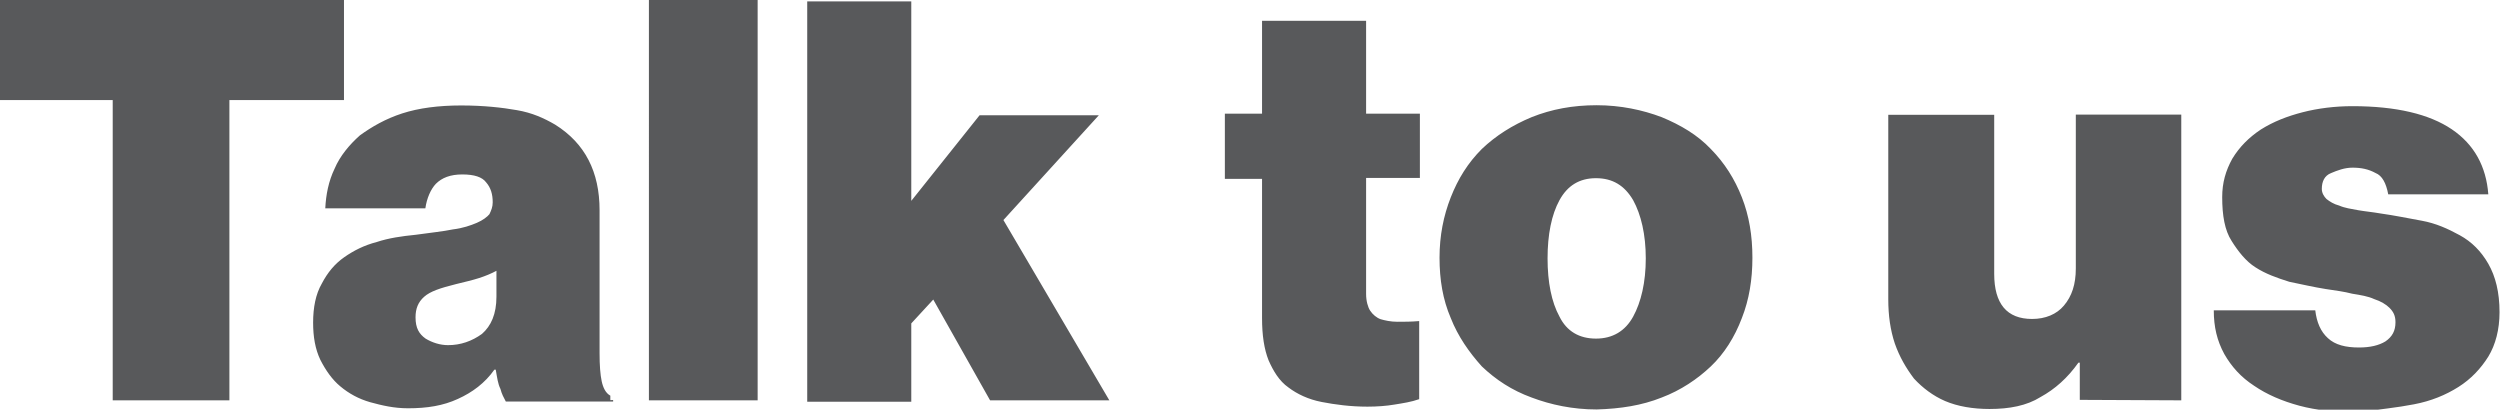 <?xml version="1.0" encoding="utf-8"?>
<!-- Generator: Adobe Illustrator 18.0.0, SVG Export Plug-In . SVG Version: 6.00 Build 0)  -->
<!DOCTYPE svg PUBLIC "-//W3C//DTD SVG 1.1//EN" "http://www.w3.org/Graphics/SVG/1.1/DTD/svg11.dtd">
<svg version="1.1" id="Layer_1" xmlns="http://www.w3.org/2000/svg" xmlns:xlink="http://www.w3.org/1999/xlink" x="0px" y="0px"
	 viewBox="365.2 864.7 1069.1 175.2" enable-background="new 365.2 864.7 1069.1 175.2" xml:space="preserve">
<g>
	<g>
		<g>
			<defs>
				<rect id="SVGID_1_" x="365.2" y="864.7" width="1069.1" height="175.2"/>
			</defs>
			<clipPath id="SVGID_2_">
				<use xlink:href="#SVGID_1_"  overflow="visible"/>
			</clipPath>
			<path clip-path="url(#SVGID_2_)" fill="#58595B" d="M1397.5,1037.6c7.4-1.4,13.6-4,19-7.4c5.4-3.4,9.6-7.9,12.8-13
				c3.1-5.1,4.8-11.6,4.8-19c0-8.5-1.7-15.3-4.8-20.7c-3.1-5.4-7.1-9.4-12.2-12.2c-5.1-2.8-10.2-5.1-16.2-6.2s-11.9-2.3-17.6-3.1
				c-3.4-0.6-6.8-0.9-9.6-1.4c-3.1-0.6-5.7-0.9-8.2-2c-2.3-0.6-4-1.7-5.4-2.8c-1.1-1.1-2-2.6-2-4.3c0-3.1,1.1-5.7,4-6.8
				c2.6-1.1,5.7-2.3,9.1-2.3c3.7,0,6.8,0.6,9.9,2.3c2.8,1.1,4.5,4.3,5.4,9.1h42.8c-0.9-11.9-6-21.3-15.6-27.8
				c-9.6-6.5-23.8-9.9-42.5-9.9c-7.4,0-14.7,0.9-21.3,2.6s-12.5,4-17.9,7.4c-5.1,3.4-9.1,7.4-12.2,12.5c-2.8,5.1-4.3,10.2-4.3,16.4
				c0,7.9,1.1,14.2,4,18.7c2.8,4.5,6.2,8.8,10.2,11.3c4.3,2.8,9.1,4.5,14.5,6.2c5.4,1.1,10.5,2.3,15.6,3.1c4,0.6,7.9,1.1,11.3,2
				c3.7,0.6,6.8,1.1,9.4,2.3c2.8,0.9,5.1,2.3,6.5,3.7c1.7,1.7,2.6,3.4,2.6,6.2c0,3.7-1.4,6.2-4.3,8.2c-2.8,1.7-6.5,2.6-11.3,2.6
				c-5.7,0-10.2-1.1-13.3-4c-3.1-2.8-4.8-6.8-5.4-11.9h-43.4c0,7.1,1.4,13,4.5,18.7c3.1,5.4,7.1,9.9,12.8,13.6
				c5.4,3.7,11.9,6.5,19.3,8.5c7.4,2,15.9,2.8,24.9,2.8C1382.4,1039.8,1390.4,1039,1397.5,1037.6 M1298,1035.9V913.7h-45.1v65.8
				c0,6.8-1.7,11.9-5.1,15.9c-3.1,3.7-7.9,5.7-13.6,5.7c-10.8,0-16.2-6.5-16.2-19.3v-68h-45.3v78.8c0,7.1,0.9,13.3,2.8,19
				c2,5.7,4.8,10.5,8.2,15c3.7,4,8.2,7.4,13.3,9.6c5.4,2.3,11.9,3.4,19,3.4c8.5,0,15.9-1.4,21.8-5.1c6.2-3.4,11.6-8.2,16.2-14.7h0.6
				v15.9L1298,1035.9L1298,1035.9z M1032.1,1000.1c-3.4-6.2-5.1-14.7-5.1-24.9c0-10.2,1.7-18.7,5.1-24.9c3.4-6.2,8.5-9.4,15.6-9.4
				s12.2,3.1,15.9,9.4c3.4,6.2,5.4,14.7,5.4,24.9c0,10.2-2,18.7-5.4,24.9c-3.4,6.2-8.8,9.4-15.9,9.4S1035.2,1006.4,1032.1,1000.1
				 M1075.8,1034.7c8.2-3.1,15.3-7.9,21-13.3c5.7-5.4,10.2-12.5,13.3-20.7c3.1-7.9,4.5-16.4,4.5-25.8s-1.4-17.9-4.5-25.8
				c-3.1-7.9-7.4-14.7-13.3-20.7c-5.7-6-12.8-10.2-21-13.6c-8.2-3.1-17.6-5.1-27.8-5.1s-19.3,1.7-27.8,5.1
				c-8.2,3.4-15.3,7.9-21.3,13.6c-6,6-10.2,12.8-13.3,20.7c-3.1,7.9-4.8,16.4-4.8,25.8s1.4,17.9,4.8,25.8
				c3.1,7.9,7.9,14.7,13.3,20.7c6,5.7,12.8,10.2,21.3,13.3c8.2,3.1,17.6,5.1,27.8,5.1C1058.2,1039.5,1067.3,1038.1,1075.8,1034.7
				 M889,941.2h15.9v59.5c0,7.4,0.9,13.3,2.8,18.1c2,4.5,4.5,8.8,8.5,11.6c3.7,2.8,8.5,5.1,14.2,6.2s12.2,2,19.6,2
				c4,0,8.2-0.3,11.6-0.9c3.7-0.6,7.1-1.1,10.5-2.3v-33.4c-3.4,0.3-6.5,0.3-9.4,0.3c-2.8,0-5.4-0.6-7.1-1.1c-1.7-0.6-3.4-2-4.5-3.7
				c-0.9-1.4-1.7-4-1.7-7.1v-49.6h23v-27.5h-23v-39.7h-44.5v39.7H889V941.2z M788.6,1035.9h51l-45.3-77.1l40.8-44.8h-51l-29.2,36.6
				v-85.3h-44.5v171.2h44.5V1003l9.4-10.2L788.6,1035.9z M642.7,1035.9h46.5V864.7h-46.5V1035.9z M547.2,1009.5
				c-2.8-2-4.3-4.5-4.3-9.1c0-3.7,1.1-6.5,3.7-8.8c2.6-2.3,6.8-3.7,13.6-5.4c3.7-0.9,7.1-1.7,9.9-2.6c2.8-0.9,5.4-2,7.4-3.1v11.1
				c0,7.4-2.3,12.5-6.2,15.9c-4.3,3.1-9.1,4.8-14.5,4.8C553.4,1012.3,550,1011.2,547.2,1009.5 M626.2,1035.9v-2
				c-2-1.1-3.1-3.4-3.7-6.2c-0.6-2.8-0.9-6.8-0.9-11.9v-61.2c0-16.4-6.2-28.6-19-36.6c-4.8-2.8-9.9-5.1-16.4-6.2
				c-6.2-1.1-14.2-2-23.8-2s-18.1,1.1-25.2,3.4s-13,5.7-18.1,9.4c-4.5,4-8.5,8.8-10.8,14.2c-2.6,5.4-3.7,11.1-4,17h42.8
				c0.6-4.3,2.3-8.2,4.5-10.5c2.6-2.6,6.2-4,11.3-4s8.5,1.1,10.2,3.4c2,2.3,2.8,5.1,2.8,8.5c0,2-0.6,3.4-1.4,5.1
				c-0.9,1.1-2.8,2.6-5.4,3.7c-2.6,1.1-6,2.3-10.2,2.8c-4.3,0.9-9.6,1.4-15.9,2.3c-6,0.6-11.6,1.4-16.7,3.1
				c-5.4,1.4-9.9,3.7-13.9,6.5c-4,2.8-7.1,6.5-9.6,11.3c-2.6,4.5-3.7,10.2-3.7,16.7c0,6,0.9,11.3,3.1,15.9c2.3,4.5,5.1,8.5,8.5,11.3
				c3.7,3.1,7.9,5.4,12.8,6.8c5.1,1.4,10.2,2.6,16.2,2.6c8.2,0,15-1.1,21.3-4c6.2-2.8,11.6-6.8,15.6-12.5h0.6c0.6,3.4,0.9,6,2,8.2
				c0.6,2.3,1.4,3.7,2.3,5.4h45.9v-0.6H626.2z M365.2,907.5h48.2v128.4h49.9V907.5h49v-42.8H365.2V907.5z"/>
		</g>
	</g>
</g>
</svg>
